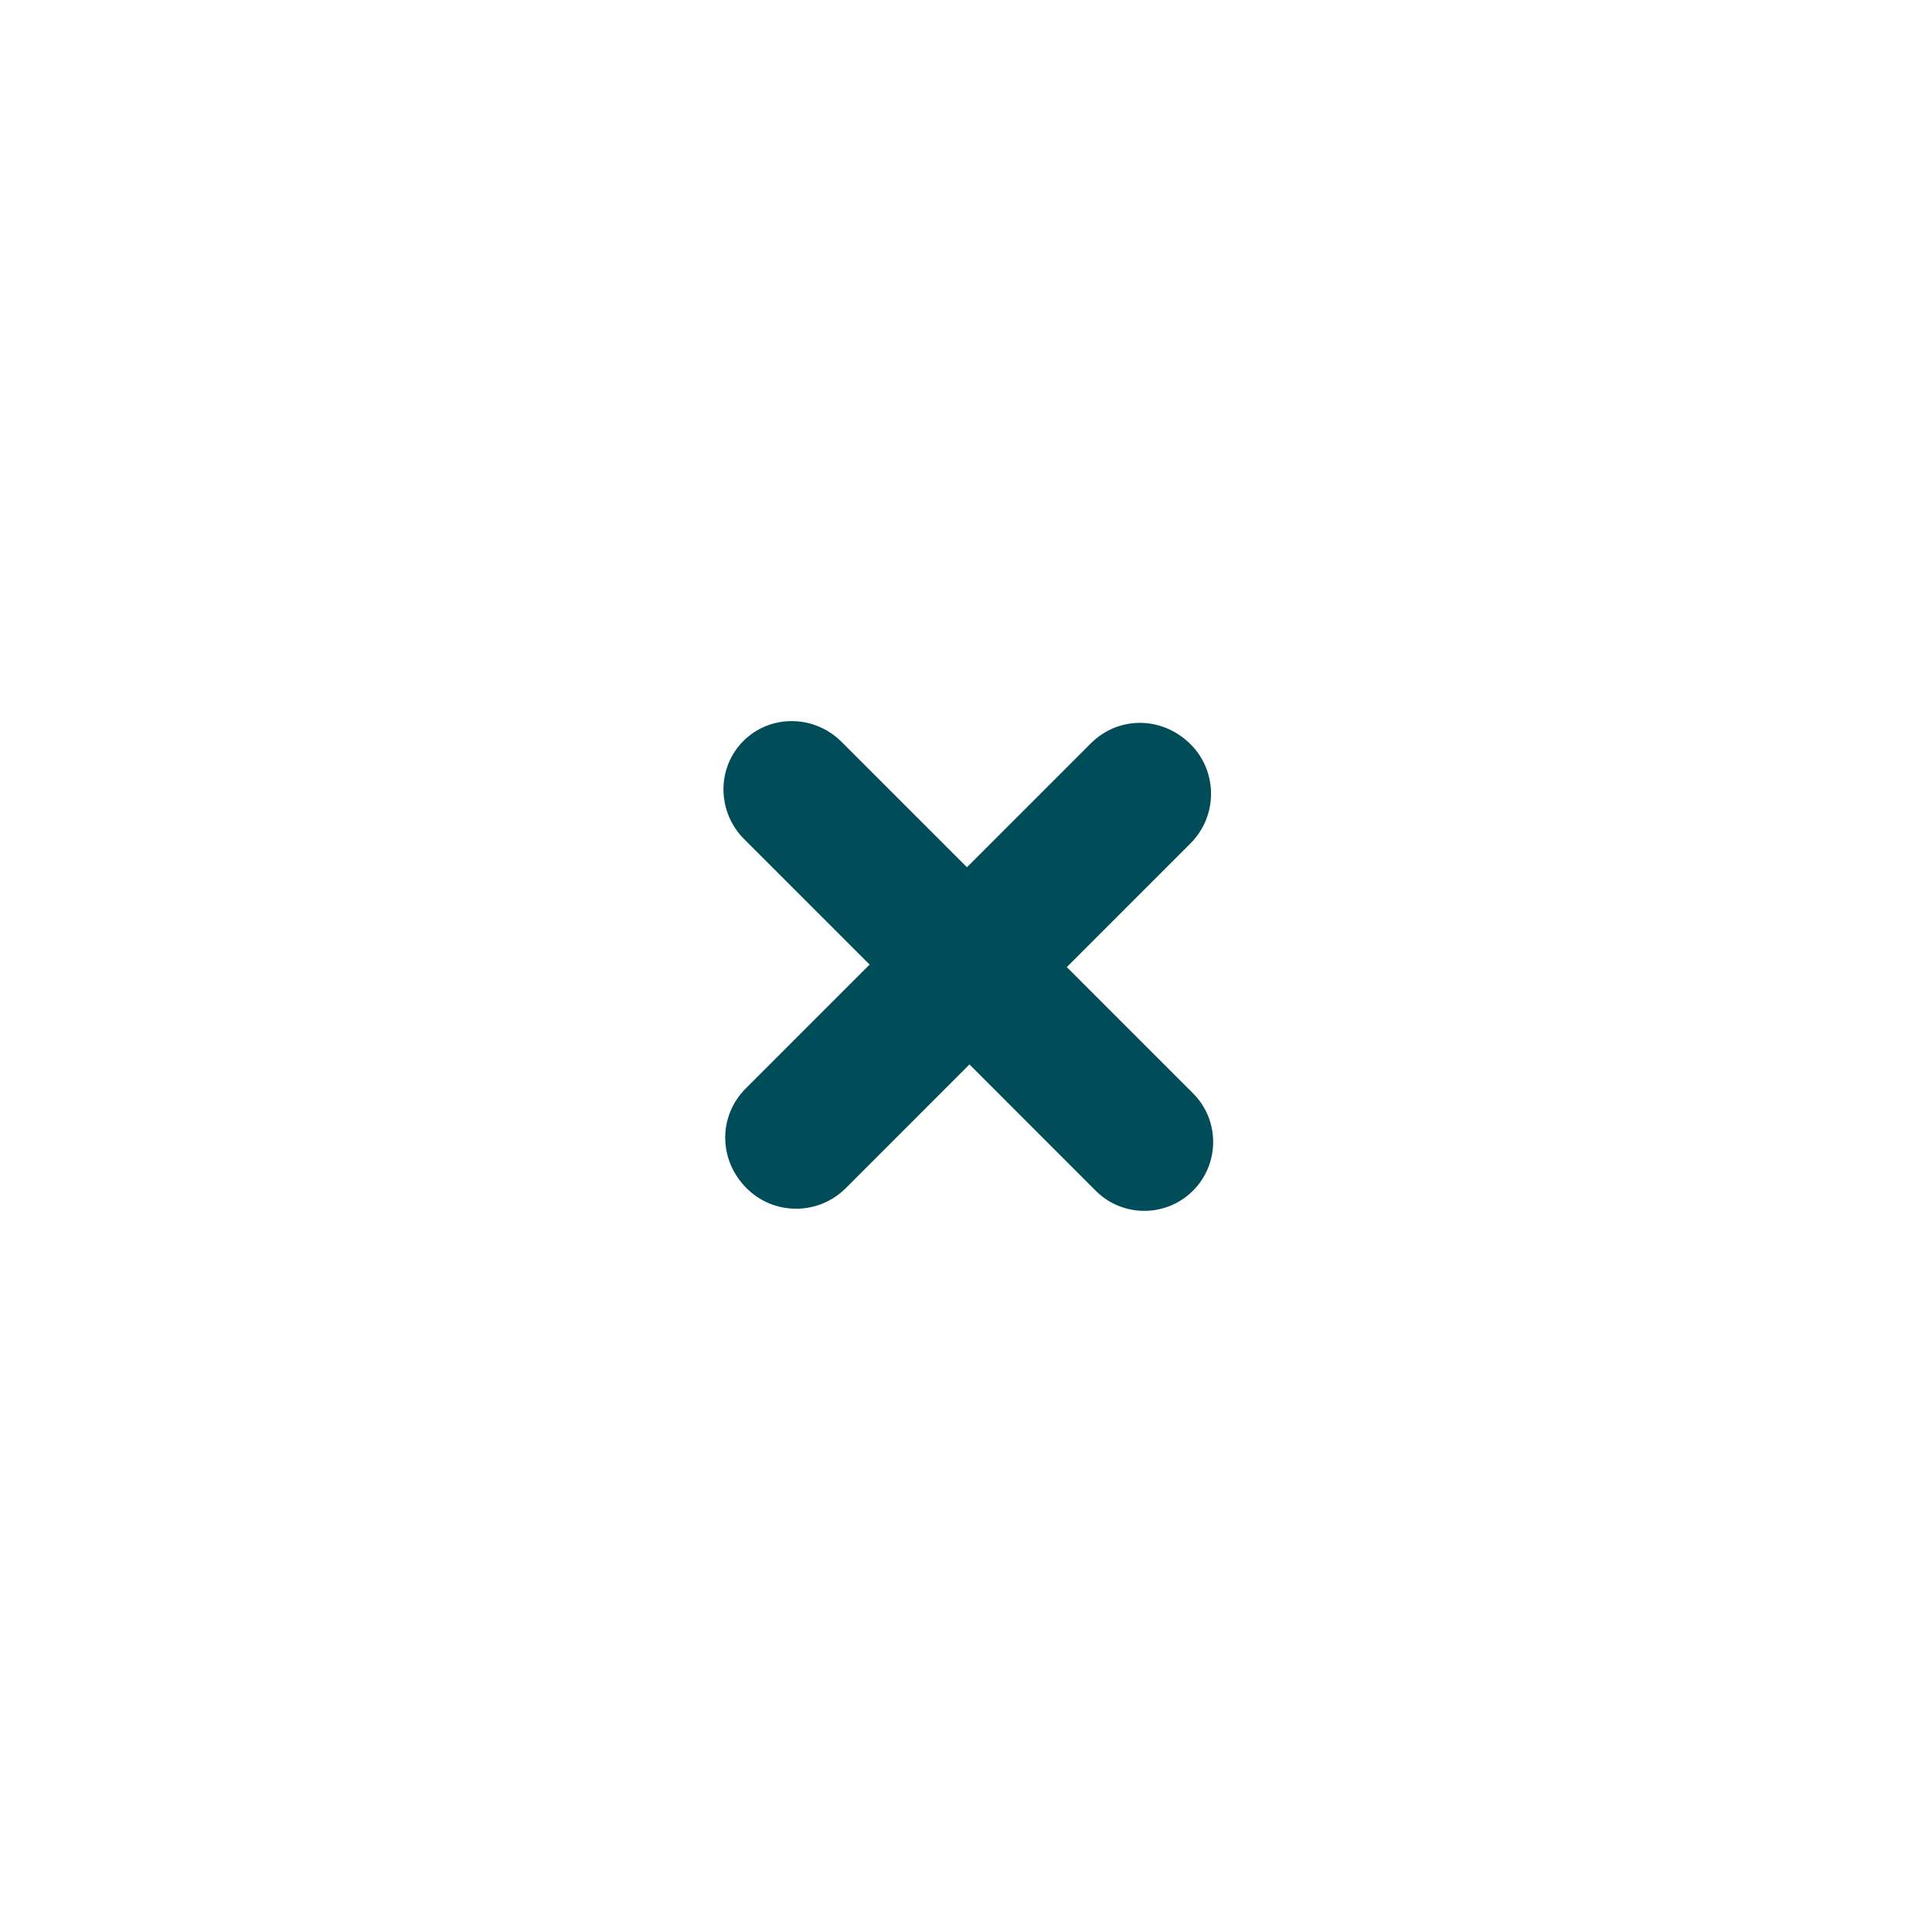 <?xml version="1.0" encoding="utf-8"?>
<!-- Generator: Adobe Illustrator 16.0.4, SVG Export Plug-In . SVG Version: 6.00 Build 0)  -->
<!DOCTYPE svg PUBLIC "-//W3C//DTD SVG 1.1//EN" "http://www.w3.org/Graphics/SVG/1.1/DTD/svg11.dtd">
<svg version="1.1" id="Layer_1" xmlns="http://www.w3.org/2000/svg" xmlns:xlink="http://www.w3.org/1999/xlink" x="0px" y="0px" viewBox="0 0 120 120" enable-background="new 0 0 120 120" xml:space="preserve">
<path fill="#004D59" d="M68.057,73.96l-7.843-7.846l-7.688,7.69c-1.696,1.694-4.454,1.699-6.154,0
	c-1.752-1.753-1.772-4.479-0.048-6.203l7.689-7.688l-7.789-7.788c-1.697-1.697-1.72-4.432-0.053-6.099
	c1.667-1.668,4.4-1.647,6.099,0.052l7.789,7.788l7.689-7.689c1.725-1.725,4.445-1.701,6.2,0.05c1.697,1.699,1.694,4.456,0,6.152
	l-7.688,7.689l7.843,7.842c1.668,1.668,1.662,4.377-0.003,6.045C72.434,75.624,69.724,75.627,68.057,73.96z"/>
</svg>
